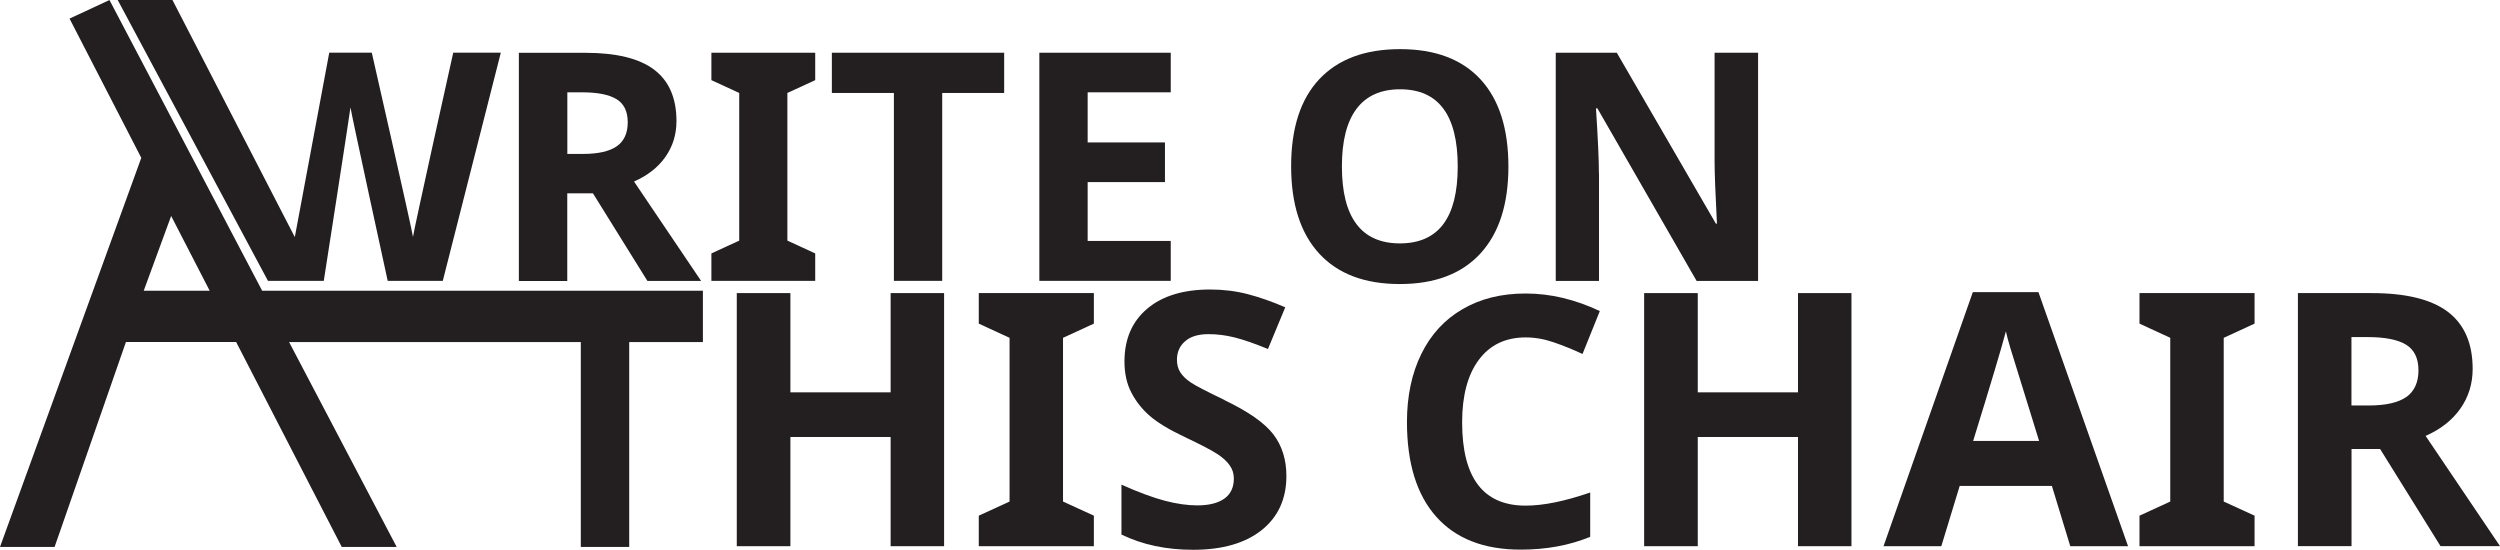 <?xml version="1.0" encoding="UTF-8"?>
<svg id="Layer_1" xmlns="http://www.w3.org/2000/svg" viewBox="0 0 306.3 67.34">
  <defs>
    <style>
      .cls-1 {
        fill: #231f20;
      }
    </style>
  </defs>
  <path class="cls-1" d="M39.67,34.41s3.2-20.56,3.27-21.25c.05.56,4.56,21.25,4.56,21.25h6.75l7.11-27.96h-5.83s-4.81,21.59-4.93,22.58c-.14-1.03-5.05-22.58-5.05-22.58h-5.21l-4.22,22.6L21.13,0h-6.71l18.41,34.41h6.84Z"/>
  <path class="cls-1" d="M69.5,23.69h3.15l6.67,10.73h6.58l-8.22-12.18c1.66-.73,2.94-1.73,3.84-3.01.9-1.28,1.36-2.74,1.36-4.39,0-2.82-.91-4.92-2.73-6.3-1.82-1.38-4.63-2.07-8.43-2.07h-8.15v27.96h5.93v-10.73ZM69.5,11.31h1.8c1.91,0,3.32.28,4.24.84.91.56,1.37,1.5,1.37,2.83s-.45,2.32-1.34,2.94c-.89.62-2.28.94-4.15.94h-1.91v-7.55Z"/>
  <polygon class="cls-1" points="99.88 31.05 96.47 29.48 96.47 11.39 99.88 9.82 99.88 6.46 87.16 6.46 87.16 9.82 90.57 11.39 90.57 29.48 87.16 31.05 87.16 34.41 99.88 34.41 99.88 31.05"/>
  <polygon class="cls-1" points="109.52 34.41 115.44 34.41 115.44 11.39 123.03 11.39 123.03 6.46 101.92 6.46 101.92 11.39 109.52 11.39 109.52 34.41"/>
  <polygon class="cls-1" points="143.44 29.52 133.26 29.52 133.26 22.31 142.73 22.31 142.73 17.45 133.26 17.45 133.26 11.31 143.44 11.31 143.44 6.46 127.34 6.46 127.34 34.41 143.44 34.41 143.44 29.52"/>
  <path class="cls-1" d="M184.81,20.4c0-4.64-1.14-8.2-3.41-10.67-2.28-2.47-5.56-3.71-9.86-3.71s-7.59,1.23-9.9,3.68c-2.3,2.45-3.45,6.01-3.45,10.66s1.15,8.22,3.44,10.71c2.29,2.49,5.58,3.73,9.87,3.73s7.57-1.24,9.87-3.73c2.29-2.49,3.44-6.04,3.44-10.67ZM171.51,29.82c-2.36,0-4.13-.79-5.32-2.37-1.19-1.58-1.78-3.93-1.78-7.06s.6-5.48,1.8-7.07c1.2-1.59,2.98-2.38,5.33-2.38,4.7,0,7.06,3.15,7.06,9.45s-2.36,9.43-7.09,9.43Z"/>
  <path class="cls-1" d="M195.9,21.26c0-1.59-.12-4.26-.36-7.99h.17l12.16,21.15h7.53V6.46h-5.33v13.23c0,1.5.1,4.07.29,7.71h-.13l-12.14-20.94h-7.48v27.96h5.3v-13.16Z"/>
  <path class="cls-1" d="M32.12,35.62L13.41,0l-4.89,2.28,8.79,17.06L0,67.01h6.69l8.74-25.11h13.5l12.94,25.11h6.73l-13.18-25.1h35.74v25.1h5.93v-25.1h9.03v-6.29h-54ZM17.61,35.62l3.36-9.16,4.72,9.16h-8.08Z"/>
  <polygon class="cls-1" points="109.12 48.07 96.84 48.07 96.84 35.91 90.27 35.91 90.27 66.92 96.84 66.92 96.84 53.54 109.12 53.54 109.12 66.92 115.67 66.92 115.67 35.91 109.12 35.91 109.12 48.07"/>
  <polygon class="cls-1" points="119.92 39.65 123.69 41.39 123.69 61.45 119.92 63.18 119.92 66.92 134.02 66.92 134.02 63.18 130.24 61.45 130.24 41.39 134.02 39.65 134.02 35.91 119.92 35.91 119.92 39.65"/>
  <path class="cls-1" d="M150.05,49.02c-2.19-1.05-3.58-1.77-4.17-2.17-.59-.4-1.01-.82-1.28-1.25-.27-.43-.4-.94-.4-1.52,0-.93.33-1.69,1-2.27.66-.58,1.62-.87,2.86-.87,1.05,0,2.11.13,3.19.4,1.08.27,2.45.74,4.1,1.42l2.12-5.11c-1.6-.69-3.13-1.23-4.59-1.61-1.46-.38-3-.57-4.61-.57-3.28,0-5.85.78-7.71,2.35-1.86,1.57-2.79,3.73-2.79,6.47,0,1.46.28,2.73.85,3.82.57,1.09,1.32,2.04,2.27,2.86.95.82,2.37,1.68,4.26,2.57,2.02.96,3.36,1.66,4.02,2.1.66.44,1.16.89,1.49,1.37.34.47.51,1.01.51,1.62,0,1.09-.39,1.91-1.16,2.46-.77.55-1.88.83-3.32.83-1.2,0-2.53-.19-3.98-.57-1.45-.38-3.22-1.04-5.31-1.97v6.11c2.54,1.24,5.47,1.87,8.78,1.87,3.59,0,6.39-.81,8.41-2.42,2.01-1.61,3.02-3.82,3.02-6.62,0-2.02-.54-3.73-1.61-5.12-1.07-1.39-3.06-2.78-5.96-4.17Z"/>
  <path class="cls-1" d="M186.93,41.34c1.13,0,2.28.2,3.46.61,1.17.4,2.34.88,3.5,1.42l2.12-5.26c-3.04-1.43-6.06-2.15-9.08-2.15s-5.53.64-7.73,1.91c-2.2,1.27-3.88,3.1-5.06,5.49-1.17,2.39-1.76,5.17-1.76,8.34,0,5.04,1.19,8.91,3.58,11.6,2.39,2.69,5.84,4.04,10.35,4.04,3.14,0,5.98-.52,8.52-1.57v-5.43c-3.1,1.07-5.73,1.61-7.91,1.61-5.19,0-7.78-3.4-7.78-10.21,0-3.27.68-5.82,2.04-7.65,1.36-1.83,3.27-2.75,5.75-2.75Z"/>
  <polygon class="cls-1" points="220.29 48.07 208.01 48.07 208.01 35.91 201.44 35.91 201.44 66.92 208.01 66.92 208.01 53.54 220.29 53.54 220.29 66.92 226.84 66.92 226.84 35.91 220.29 35.91 220.29 48.07"/>
  <path class="cls-1" d="M241.71,35.79l-10.94,31.13h7.08l2.25-7.38h11.3l2.25,7.38h7.08l-10.98-31.13h-8.04ZM241.75,54.02c2.21-7.14,3.54-11.61,4.01-13.42.11.51.3,1.2.56,2.08.26.88,1.43,4.66,3.51,11.34h-8.08Z"/>
  <polygon class="cls-1" points="262.13 39.65 265.9 41.39 265.9 61.45 262.13 63.18 262.13 66.92 276.23 66.92 276.23 63.18 272.45 61.45 272.45 41.39 276.23 39.65 276.23 35.91 262.13 35.91 262.13 39.65"/>
  <path class="cls-1" d="M297.18,53.41c1.84-.81,3.26-1.92,4.26-3.34,1-1.42,1.51-3.04,1.51-4.87,0-3.12-1.01-5.45-3.03-6.99-2.02-1.53-5.14-2.3-9.35-2.3h-9.03v31h6.57v-11.9h3.5l7.4,11.9h7.29l-9.12-13.51ZM294.82,48.64c-.99.69-2.52,1.04-4.6,1.04h-2.12v-8.38h1.99c2.12,0,3.69.31,4.7.93,1.01.62,1.52,1.67,1.52,3.14s-.5,2.57-1.48,3.27Z"/>
</svg>